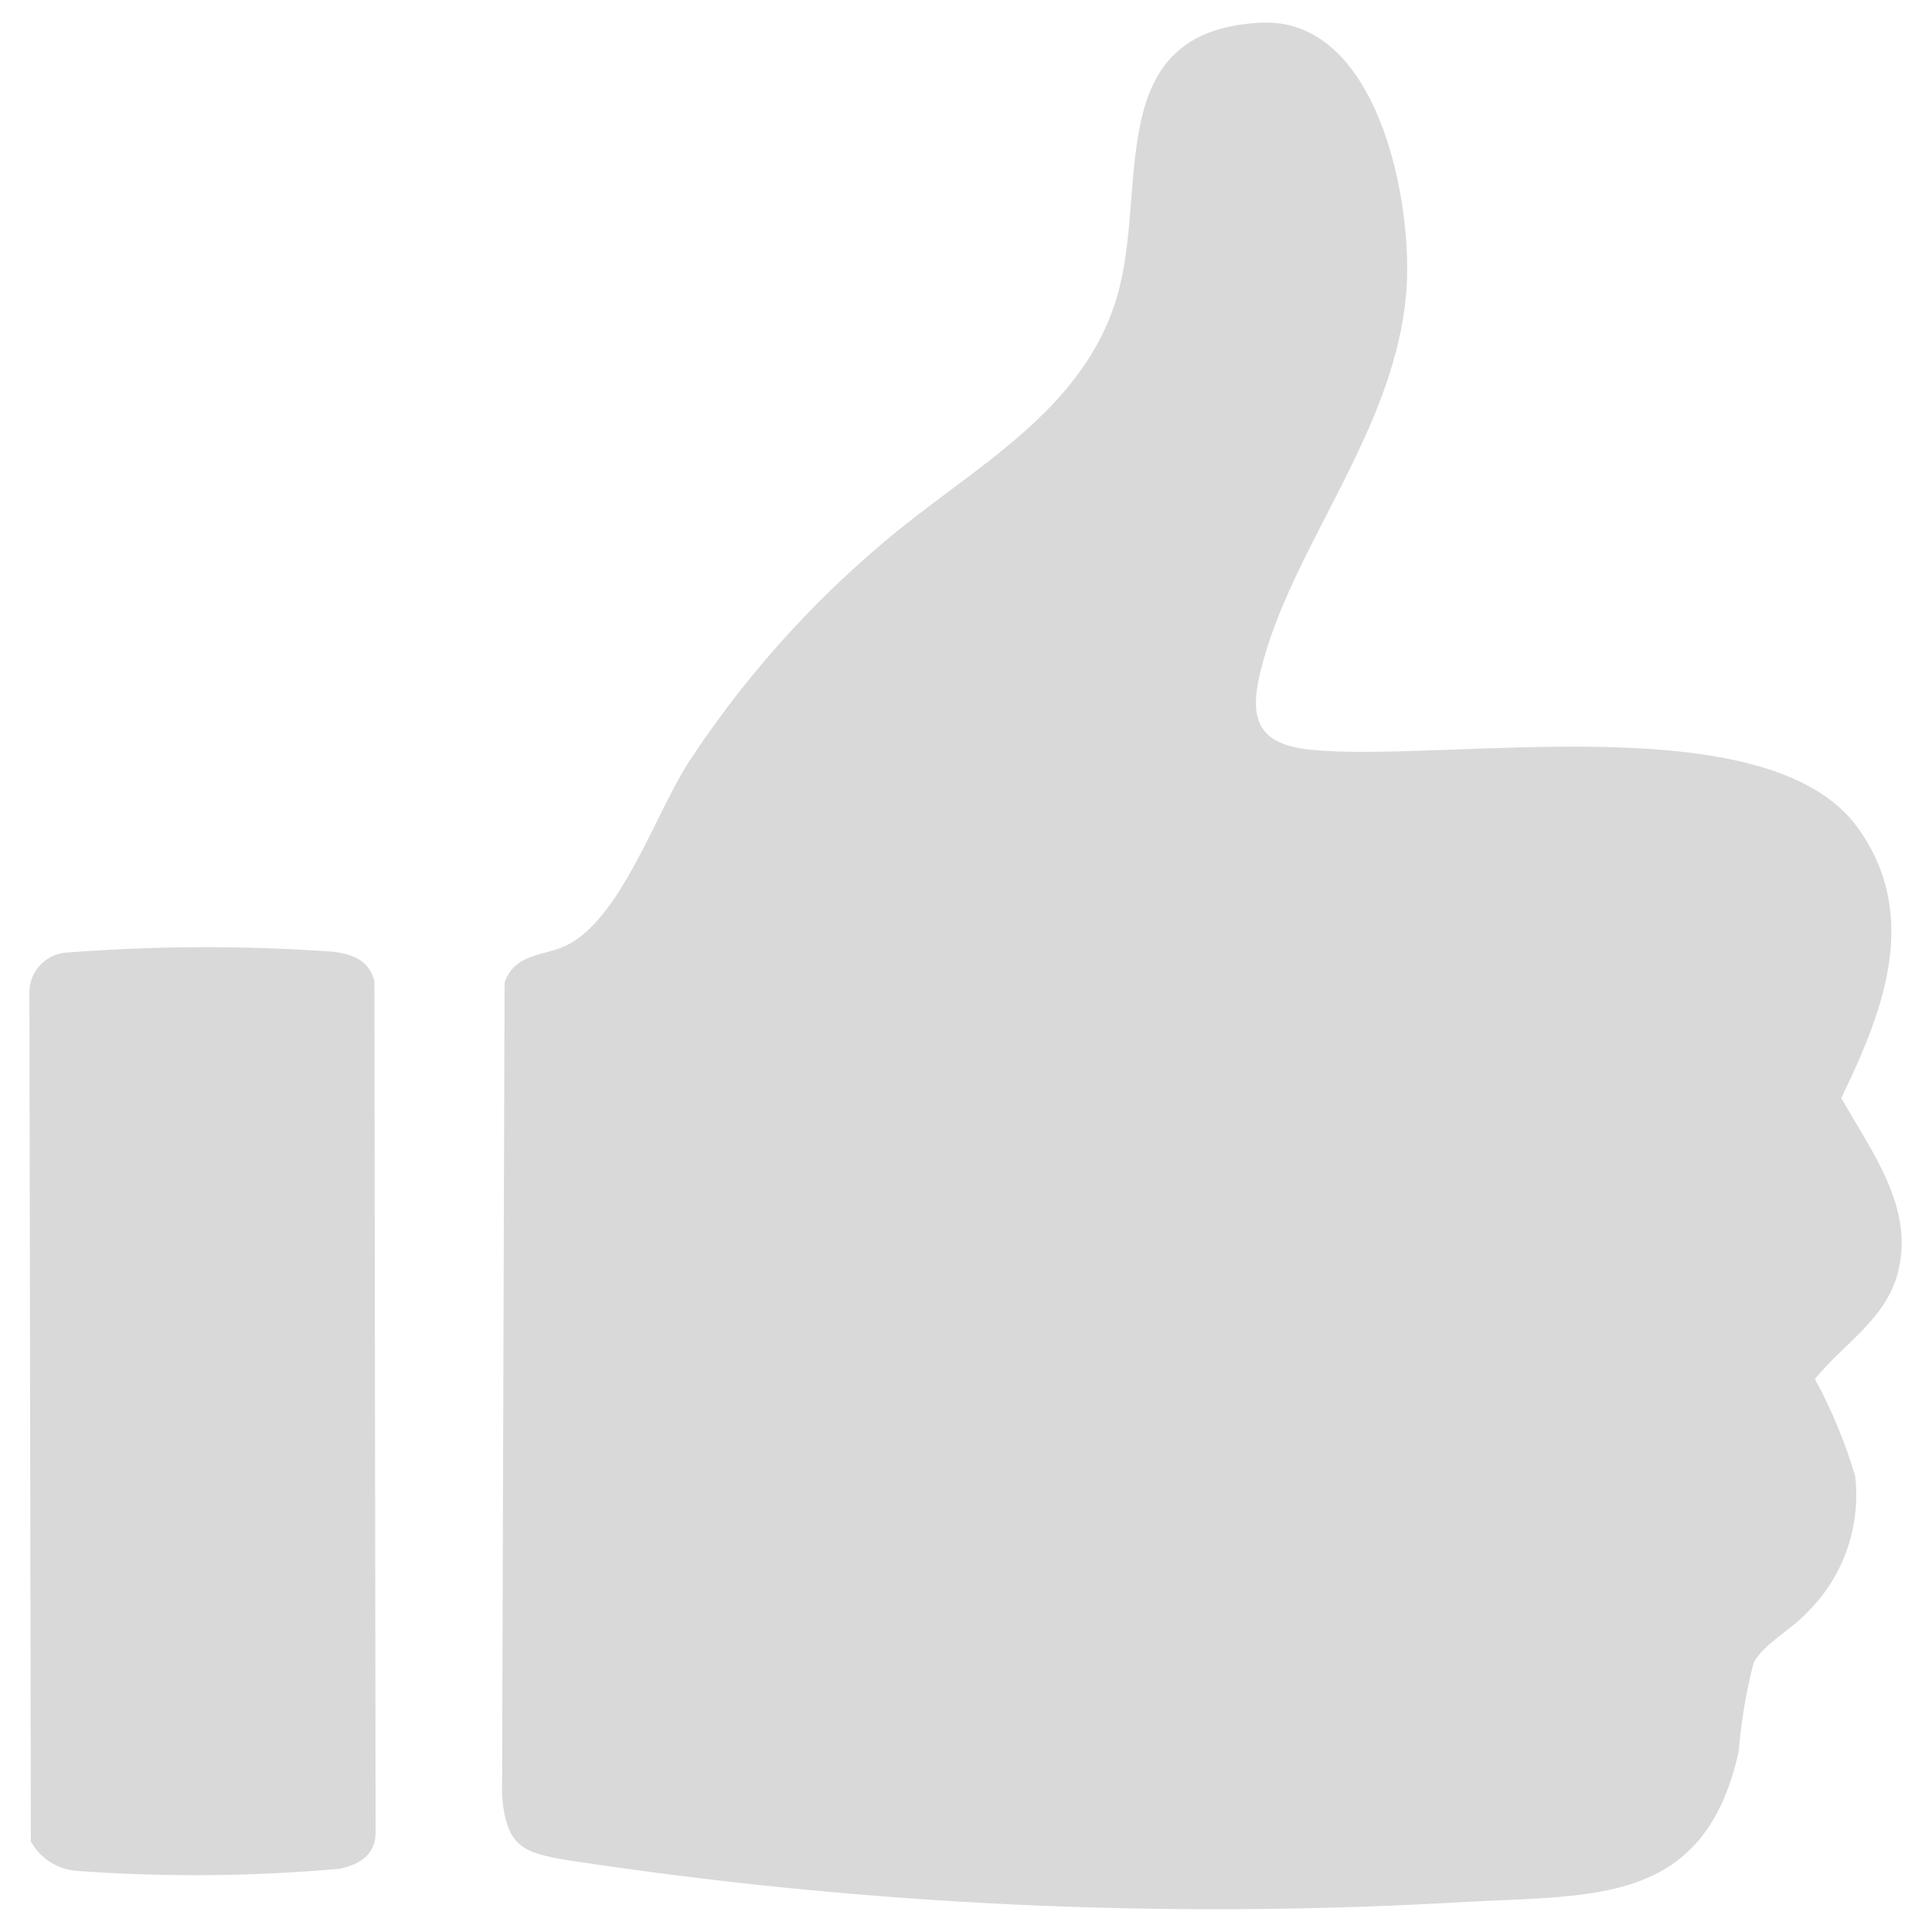 <?xml version="1.0" encoding="UTF-8"?>
<svg id="Layer_1" data-name="Layer 1" xmlns="http://www.w3.org/2000/svg" viewBox="0 0 512 512">
  <defs>
    <style>
      .cls-1 {
        opacity: .15;
      }
    </style>
  </defs>
  <g id="Group_175" data-name="Group 175" class="cls-1">
    <g id="Group_176" data-name="Group 176">
      <path id="Path_218" data-name="Path 218" d="M334.13,6.01c30.73-1.5,40.2,46.58,38.63,70.23-2.51,37.82-30.82,68.55-38.84,102.18-3.04,12.78,0,18.91,13.45,20.27,35.5,3.59,121.23-12.51,145,20.73,16.7,23.29,6.66,48.72-4.42,71.57,8.09,14.3,19.76,29.42,14.86,46.83-3.39,12.02-14.4,18.43-21.84,27.64,4.48,8.21,8.06,16.87,10.69,25.84,1.51,13.39-3.24,26.74-12.88,36.16-3.96,4.31-11.77,8.48-14.07,13.29-1.98,7.68-3.3,15.52-3.94,23.43-9.01,40.68-37.96,37.98-72.4,39.85-79.49,4.64-159.25.93-237.97-11.06-11.98-1.98-16.12-3.69-17.35-16.88l.67-215.74c2.86-7.83,10.23-6.91,16.26-9.74,14.44-6.91,23.56-34.55,32.36-48.37,14.22-21.76,31.53-41.34,51.39-58.12,22.87-19.69,52.84-34.23,62.19-65.14,8.71-28.93-4.45-70.85,38.19-72.97"/>
      <path id="Path_219" data-name="Path 219" d="M17.01,252.5c23.59-1.87,47.28-1.97,70.88-.32,5.34.6,9.86,2.12,11.33,7.83l.32,225.6c0,5.92-4.24,8.52-9.54,9.63-22.98,2.05-46.09,2.25-69.1.6-5.31-.2-10.13-3.16-12.72-7.81l-.39-225.69c.33-5.06,4.19-9.18,9.21-9.84"/>
    </g>
  </g>
</svg>